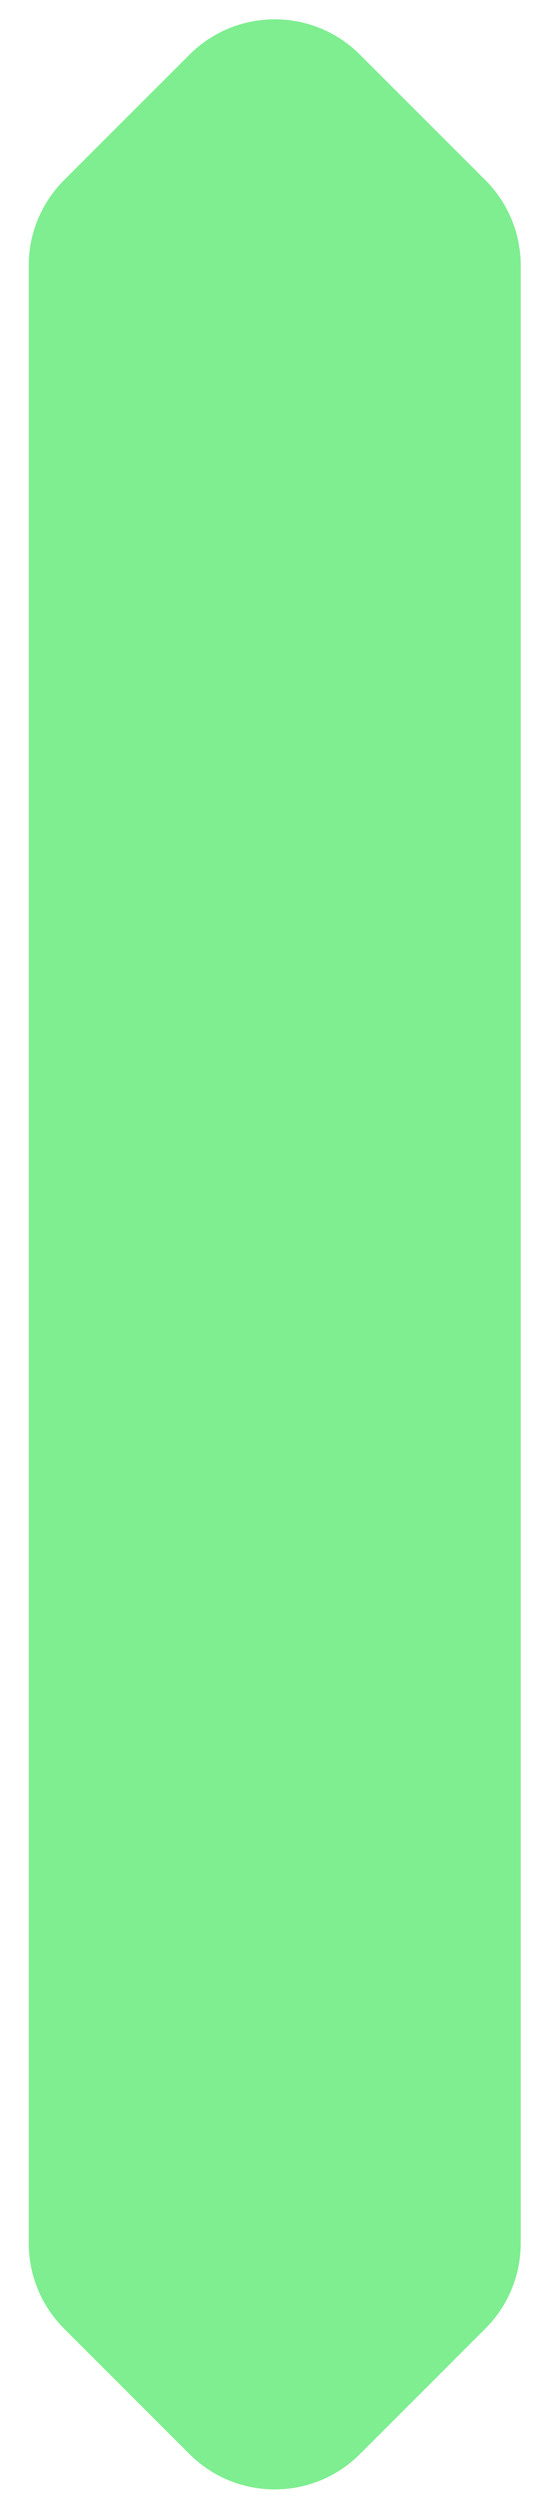 <svg width="18" height="83" viewBox="0 0 18 83" fill="none" xmlns="http://www.w3.org/2000/svg">
<path d="M0.954 8.81C0.954 7.75 1.376 6.732 2.126 5.982L6.295 1.813C7.857 0.251 10.39 0.251 11.952 1.813L16.121 5.982C16.871 6.732 17.293 7.75 17.293 8.81V74.481C17.293 75.542 16.871 76.56 16.121 77.31L11.952 81.479C10.39 83.041 7.857 83.041 6.295 81.479L2.126 77.31C1.376 76.56 0.954 75.542 0.954 74.481V8.81Z" fill="#7EEE90"/>
</svg>

